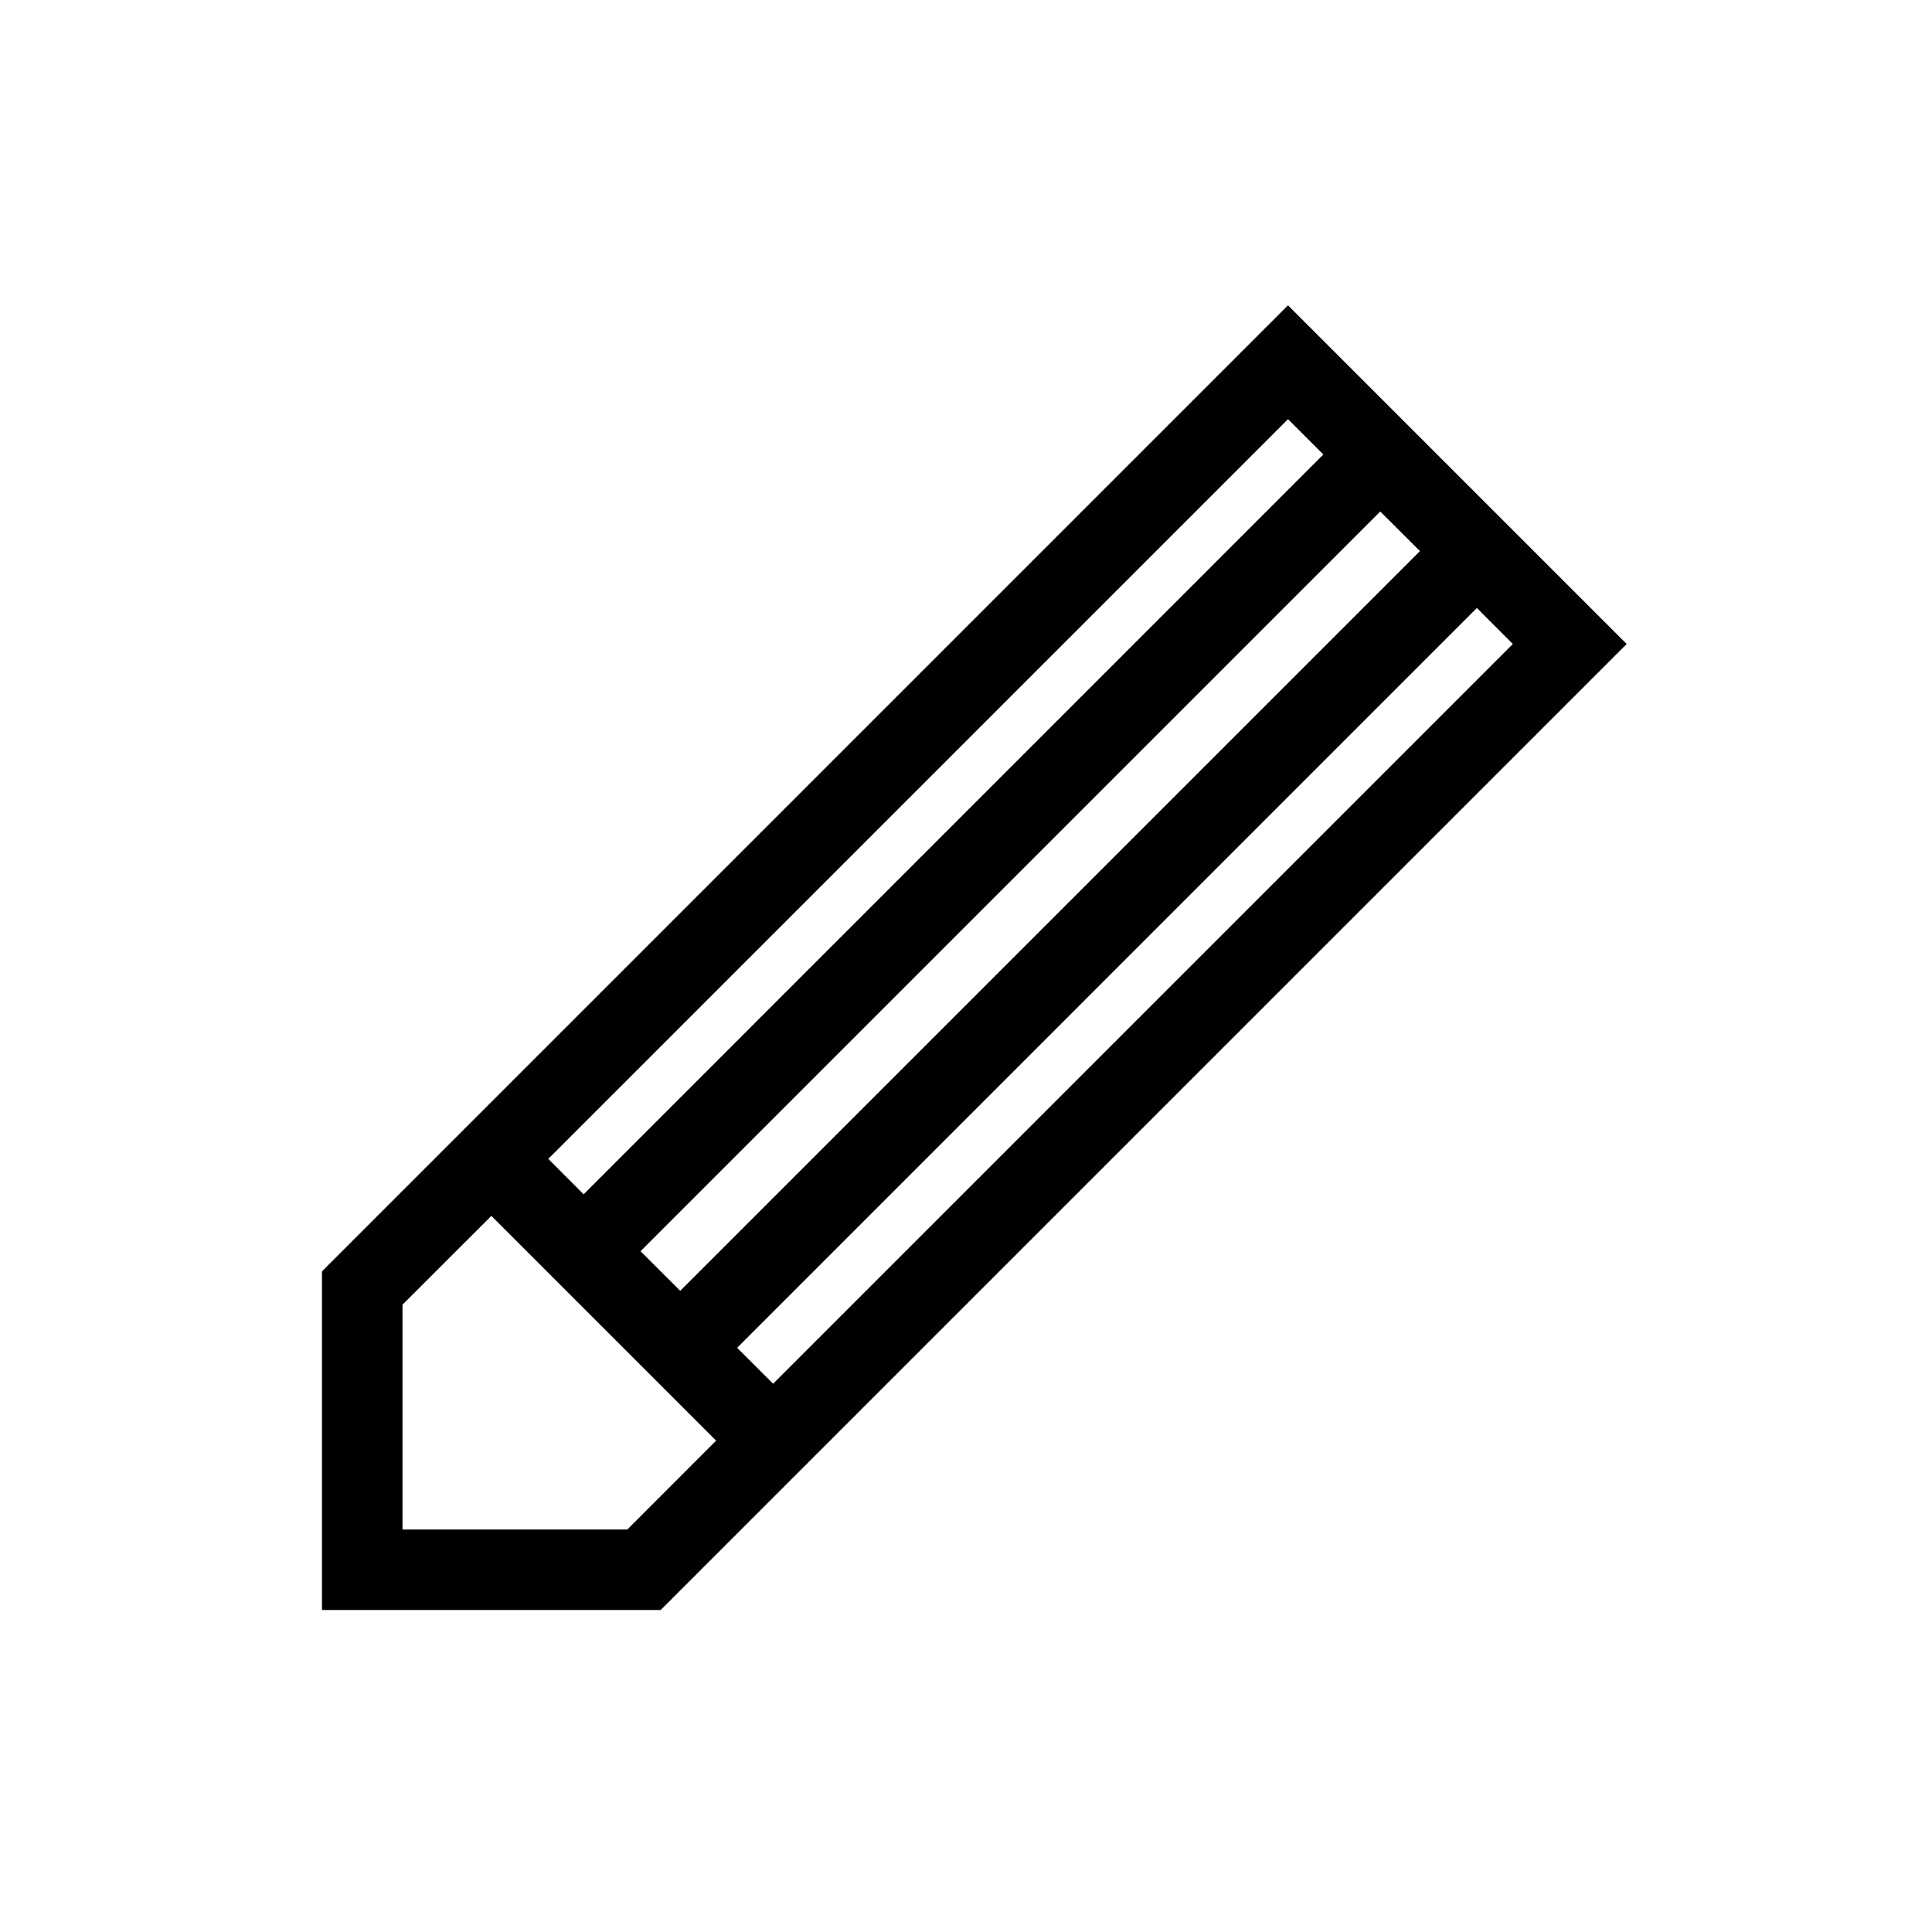 <svg width="24" height="24" viewBox="0 0 24 24" fill="none" xmlns="http://www.w3.org/2000/svg">
<rect width="24" height="24" fill="white"/>
<path fill-rule="evenodd" clip-rule="evenodd" d="M16 3.793L20.207 8L8.207 20H4L4 15.793L16 3.793ZM16 5.207L6.811 14.396L7.25 14.836L16.439 5.646L16 5.207ZM17.146 6.354L7.957 15.543L8.45 16.035L17.639 6.846L17.146 6.354ZM18.346 7.553L9.157 16.743L9.604 17.189L18.793 8L18.346 7.553ZM8.896 17.896L6.104 15.104L5 16.207V19H7.793L8.896 17.896Z" fill="black"/>
</svg>
